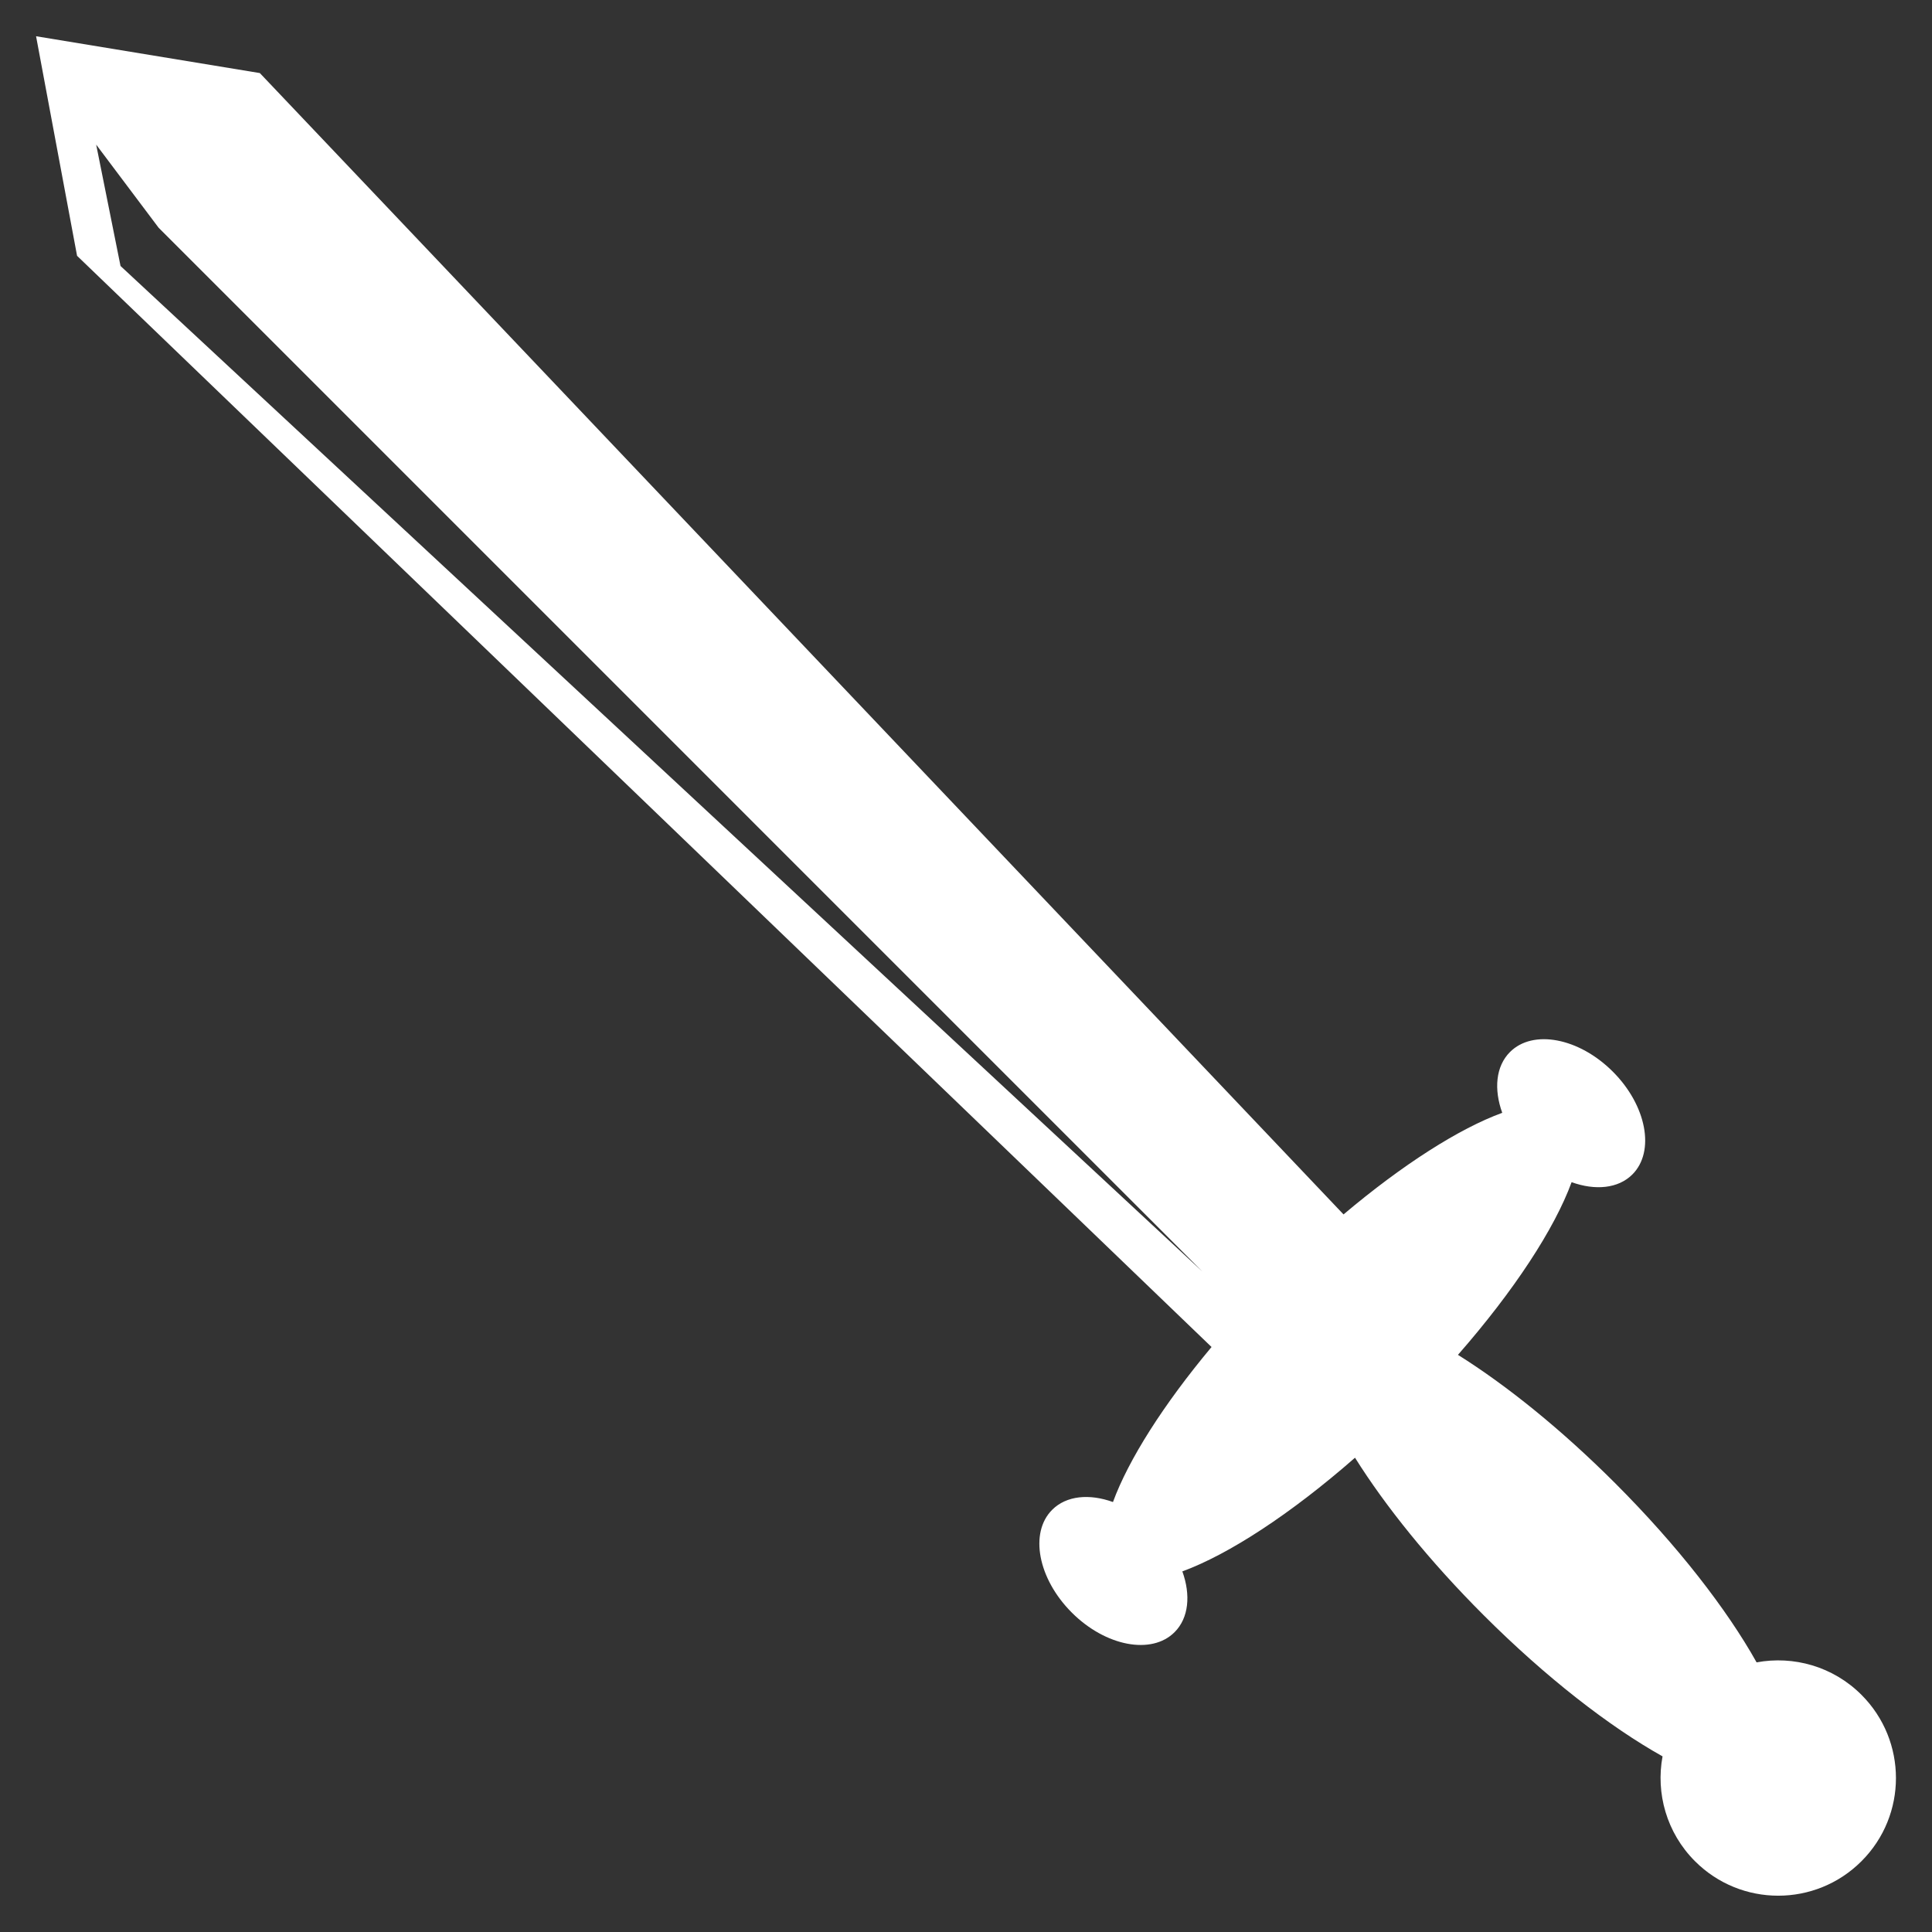 <?xml version="1.0" encoding="utf-8"?>
<!-- Generator: Adobe Illustrator 16.0.0, SVG Export Plug-In . SVG Version: 6.00 Build 0)  -->
<!DOCTYPE svg PUBLIC "-//W3C//DTD SVG 1.1//EN" "http://www.w3.org/Graphics/SVG/1.1/DTD/svg11.dtd">
<svg version="1.1" id="Layer_6" xmlns="http://www.w3.org/2000/svg" xmlns:xlink="http://www.w3.org/1999/xlink" x="0px" y="0px"
	 width="22px" height="22px" viewBox="0 0 100 100" enable-background="new 0 0 100 100" xml:space="preserve">
<rect x="0" y="0" width="100" height="100" fill="#333333" stroke="none"/>
<path fill="#FFFFFF" d="M96.348,87.723c-1.476-1.475-3.52-2.033-5.427-1.679c-1.532-2.74-4.087-6.041-7.318-9.271
	c-2.797-2.797-5.646-5.086-8.14-6.646c2.914-3.327,5.005-6.537,5.883-8.938c1.218,0.439,2.411,0.335,3.146-0.4
	c1.188-1.189,0.735-3.574-1.012-5.321c-1.751-1.752-4.135-2.206-5.324-1.015c-0.737,0.736-0.84,1.929-0.4,3.146
	c-2.226,0.813-5.147,2.671-8.215,5.259L13.449,3.782L1.867,1.876l2.122,11.365l58.72,56.48c-2.504,2.997-4.304,5.845-5.102,8.024
	c-1.217-0.44-2.41-0.335-3.146,0.401c-1.191,1.188-0.736,3.572,1.015,5.321c1.748,1.749,4.132,2.203,5.32,1.014
	c0.738-0.737,0.841-1.93,0.402-3.146c2.399-0.88,5.61-2.97,8.937-5.884c1.562,2.495,3.85,5.344,6.647,8.14
	c3.23,3.23,6.529,5.785,9.271,7.318c-0.354,1.909,0.204,3.951,1.679,5.427c2.379,2.38,6.237,2.38,8.617,0
	C98.729,93.96,98.729,90.103,96.348,87.723z M6.238,13.767l-1.26-6.281l3.235,4.305l54.031,54.032L6.238,13.767z"/>
</svg>
